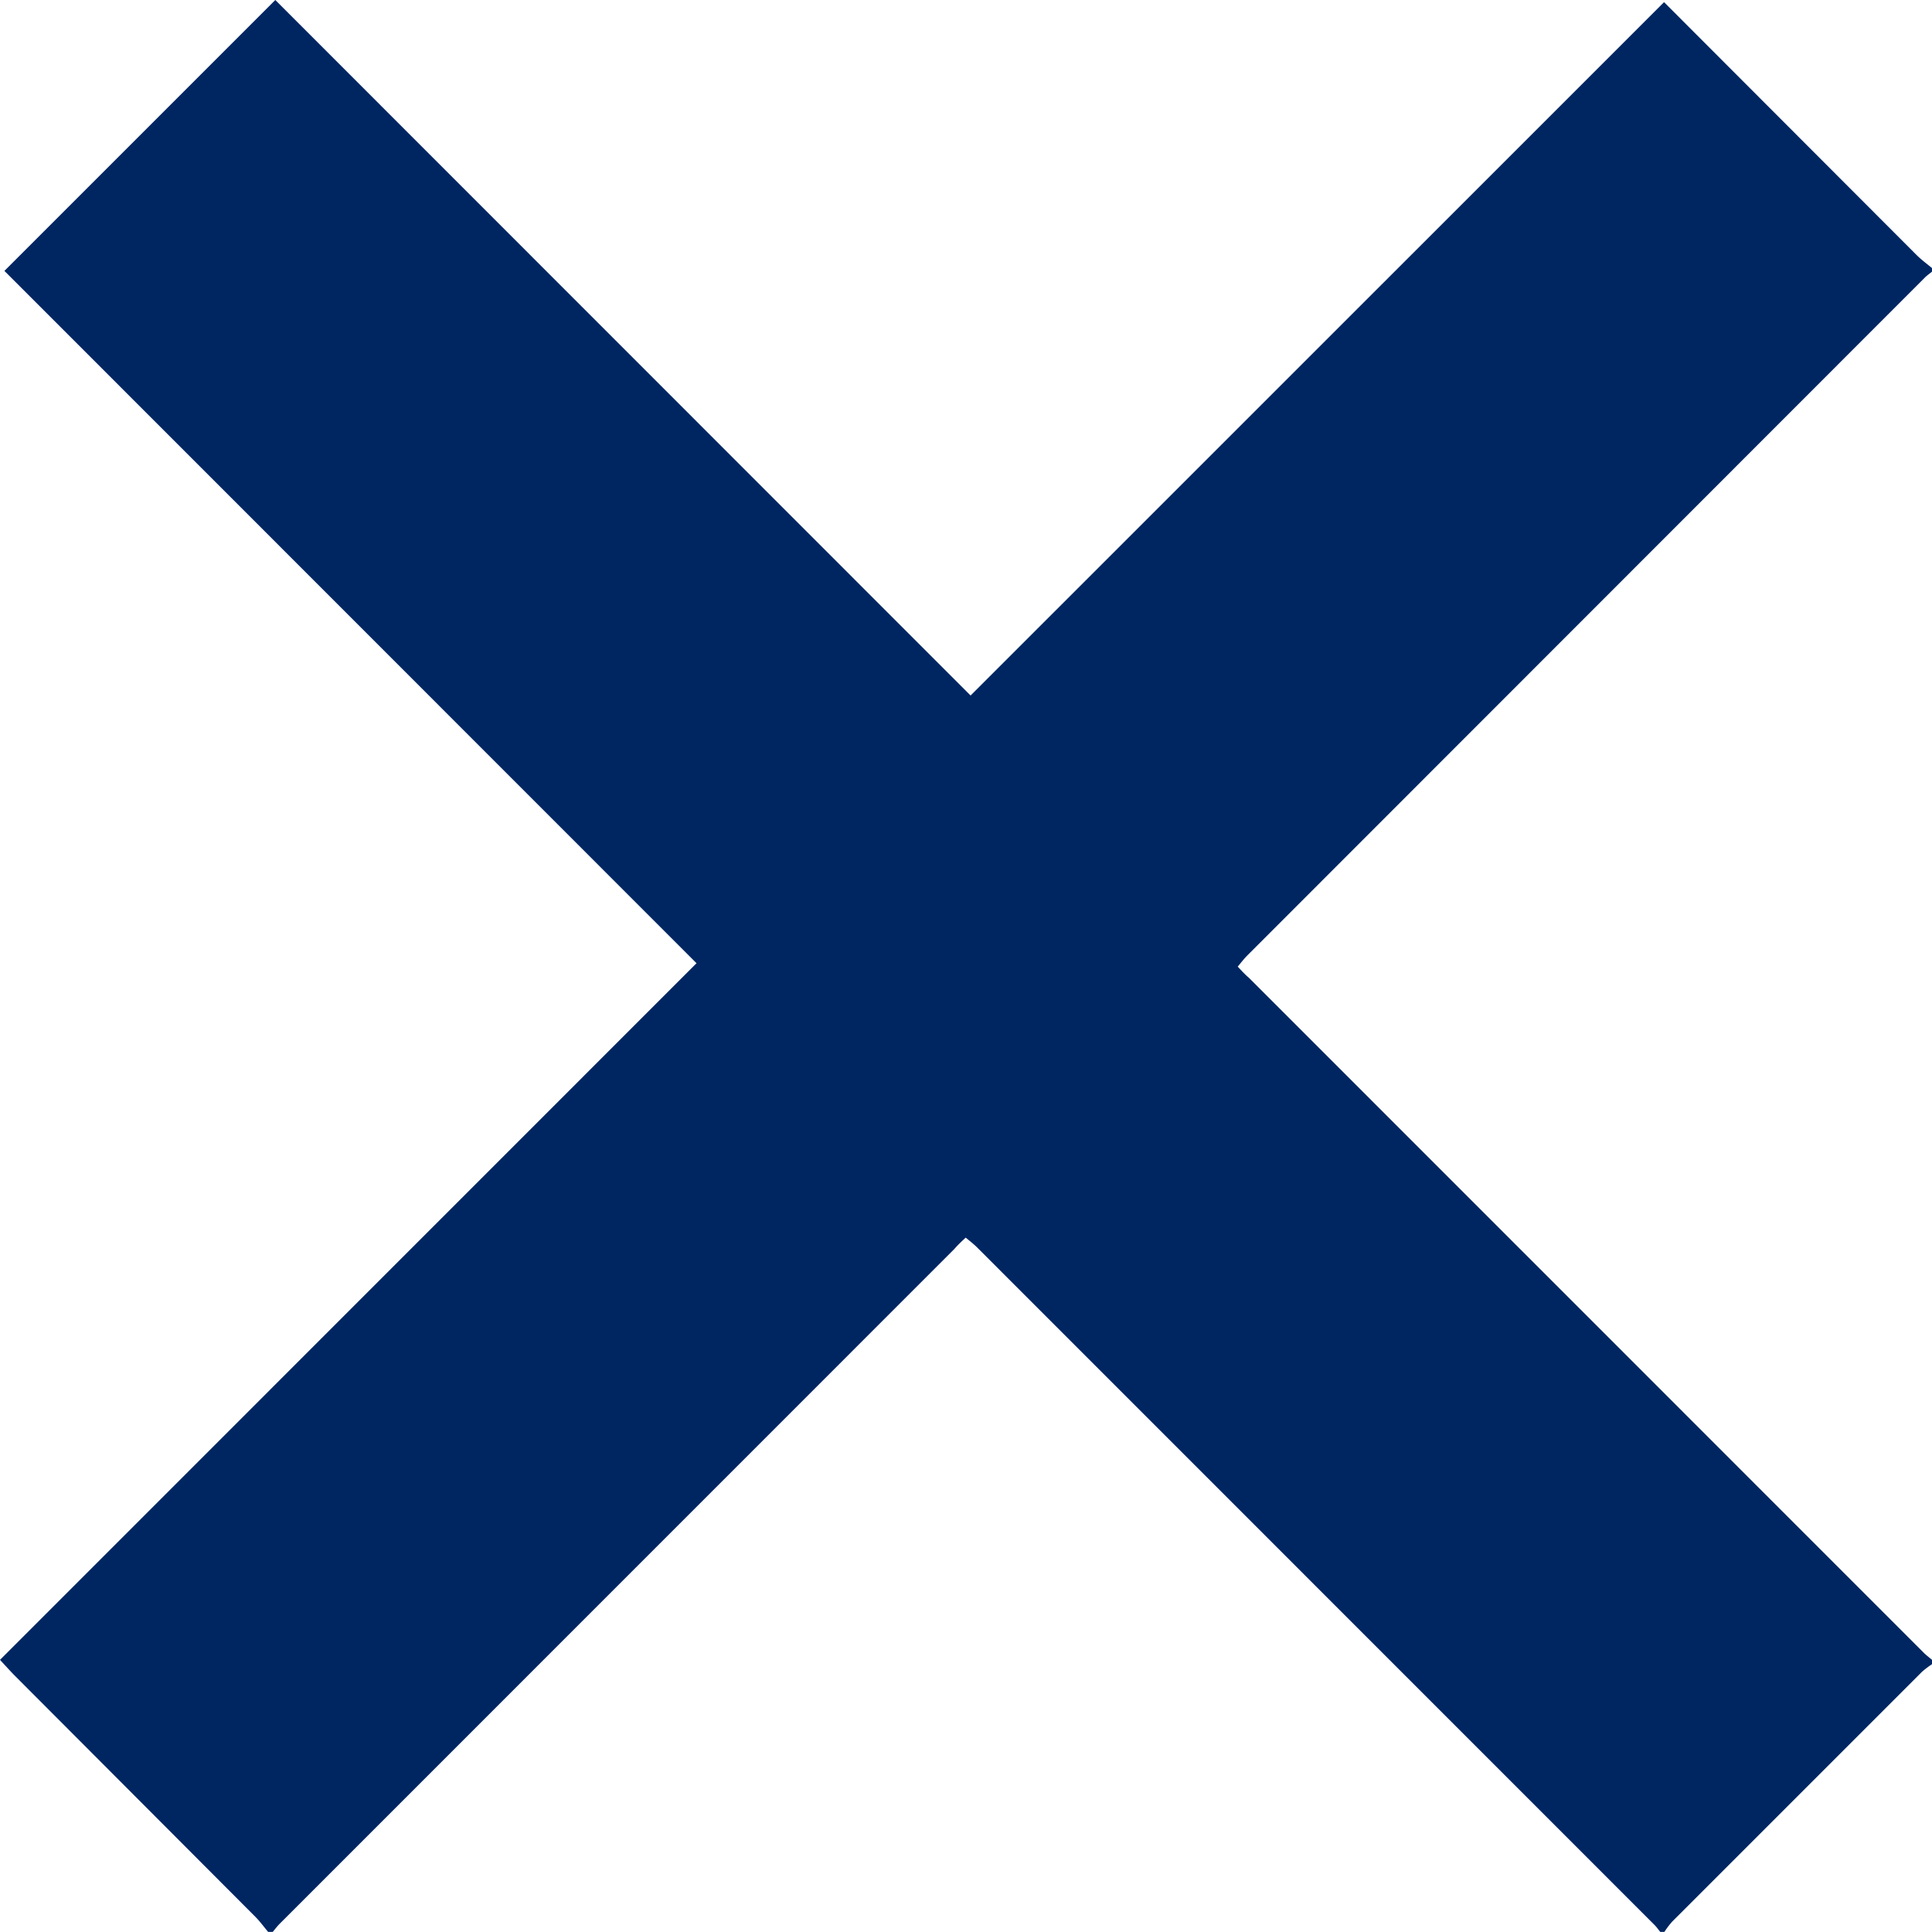 <svg id="Group_1380" data-name="Group 1380" xmlns="http://www.w3.org/2000/svg" xmlns:xlink="http://www.w3.org/1999/xlink" width="17.067" height="17.066" viewBox="0 0 17.067 17.066">
  <defs>
    <clipPath id="clip-path">
      <rect id="Rectangle_1133" data-name="Rectangle 1133" width="17.067" height="17.067" fill="#002662"/>
    </clipPath>
  </defs>
  <g id="Group_1379" data-name="Group 1379" clip-path="url(#clip-path)">
    <path id="Path_7333" data-name="Path 7333" d="M14.7,17.067h-.033c-.017-.021-.033-.044-.052-.063L8.631,11.019c-.03-.03-.064-.056-.1-.086-.04.037-.072.067-.1.1l-5.96,5.961c-.023.023-.043.05-.064.075H2.371c-.039-.046-.074-.095-.116-.137L.136,14.808c-.041-.041-.08-.085-.136-.145L6.153,8.509.039,2.393,2.432,0,8.574,6.144,14.7.019,16.93,2.252c.042.042.091.078.137.116V2.4c-.021.017-.044.033-.063.052L11.02,8.439c-.03.03-.056.064-.086.1.037.04.067.072.1.1l5.96,5.961c.023.023.05.043.075.064V14.7a.828.828,0,0,0-.09.068q-1.1,1.1-2.208,2.208a.812.812,0,0,0-.068.09" fill="#002662"/>
  </g>
</svg>
